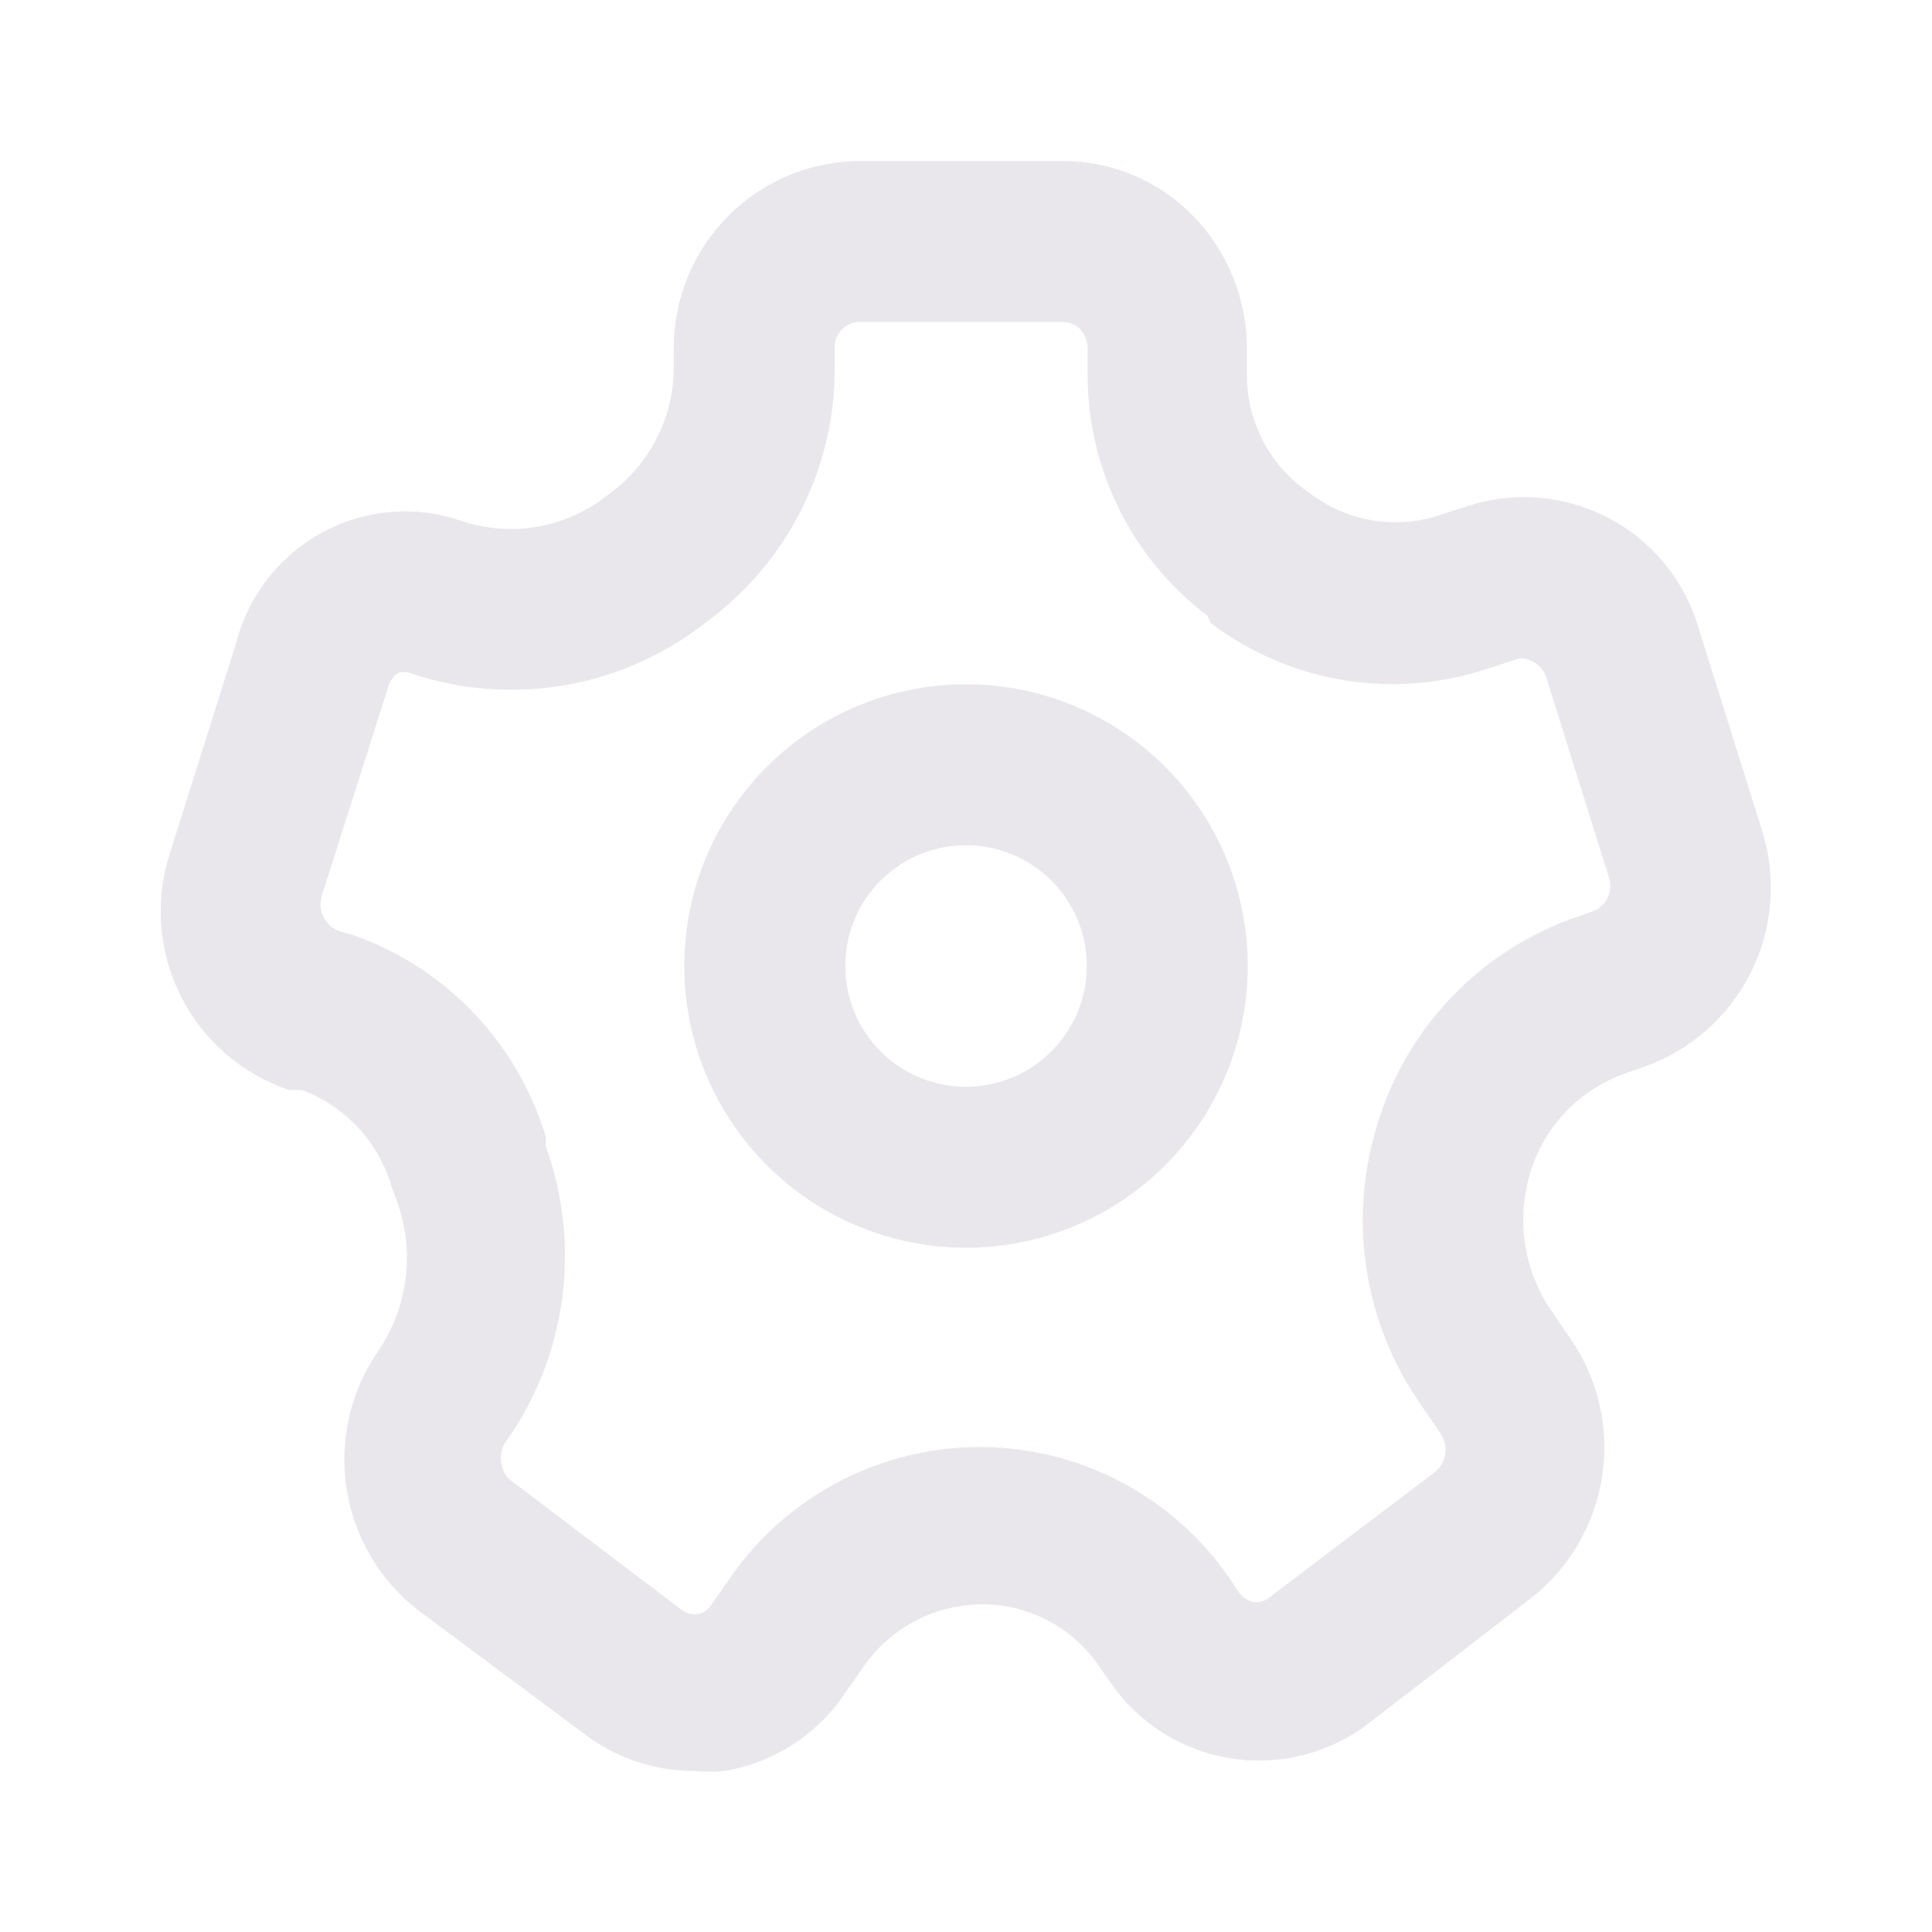 <svg width="51" height="51" viewBox="0 0 51 51" fill="none" xmlns="http://www.w3.org/2000/svg">
<path d="M18.296 46.75C17.259 46.744 16.253 46.401 15.428 45.773L11.029 42.5C10.014 41.709 9.34 40.559 9.147 39.286C8.953 38.013 9.254 36.715 9.988 35.657C10.376 35.084 10.623 34.427 10.707 33.74C10.793 33.053 10.713 32.355 10.476 31.705L10.349 31.365C10.184 30.776 9.882 30.235 9.469 29.784C9.055 29.334 8.541 28.987 7.969 28.773H7.629C6.388 28.355 5.361 27.465 4.772 26.295C4.183 25.125 4.08 23.771 4.484 22.525L6.226 17C6.387 16.36 6.682 15.761 7.093 15.245C7.503 14.728 8.019 14.305 8.606 14.004C9.153 13.722 9.752 13.554 10.365 13.51C10.979 13.466 11.595 13.548 12.176 13.749C12.809 13.962 13.485 14.017 14.144 13.91C14.803 13.802 15.426 13.535 15.959 13.133L16.235 12.92C16.717 12.535 17.107 12.047 17.375 11.492C17.644 10.937 17.784 10.328 17.786 9.711V9.201C17.781 7.901 18.289 6.651 19.2 5.724C20.112 4.797 21.352 4.267 22.653 4.25H28.071C28.704 4.252 29.33 4.378 29.913 4.623C30.497 4.867 31.026 5.224 31.471 5.674C32.407 6.625 32.927 7.909 32.916 9.244V9.839C32.906 10.425 33.033 11.005 33.287 11.533C33.542 12.061 33.917 12.521 34.383 12.877L34.616 13.047C35.093 13.405 35.65 13.642 36.238 13.738C36.826 13.835 37.429 13.787 37.995 13.6L38.718 13.366C39.33 13.163 39.977 13.086 40.619 13.138C41.262 13.191 41.888 13.372 42.459 13.671C43.03 13.971 43.535 14.382 43.944 14.881C44.352 15.38 44.656 15.956 44.838 16.575L46.516 21.93C46.905 23.168 46.799 24.508 46.22 25.669C45.642 26.829 44.636 27.721 43.414 28.156L42.989 28.305C42.364 28.51 41.798 28.865 41.343 29.339C40.887 29.813 40.555 30.392 40.375 31.025C40.206 31.613 40.166 32.231 40.258 32.836C40.349 33.441 40.571 34.02 40.906 34.531L41.459 35.339C42.192 36.402 42.49 37.706 42.292 38.982C42.095 40.258 41.416 41.41 40.396 42.203L36.125 45.496C35.609 45.891 35.018 46.176 34.388 46.333C33.757 46.491 33.101 46.517 32.46 46.412C31.819 46.306 31.207 46.071 30.66 45.72C30.114 45.368 29.645 44.909 29.283 44.37L29.028 44.009C28.68 43.486 28.205 43.059 27.647 42.77C27.09 42.48 26.468 42.336 25.84 42.351C25.241 42.367 24.654 42.523 24.126 42.807C23.598 43.091 23.144 43.496 22.801 43.987L22.313 44.689C21.95 45.232 21.48 45.695 20.932 46.049C20.384 46.404 19.769 46.642 19.125 46.75C18.849 46.777 18.572 46.777 18.296 46.75ZM9.35 24.692C10.55 25.12 11.633 25.824 12.511 26.747C13.39 27.669 14.039 28.785 14.408 30.005V30.26C14.867 31.528 15.017 32.887 14.847 34.224C14.677 35.562 14.191 36.84 13.43 37.953C13.296 38.101 13.221 38.294 13.221 38.494C13.221 38.695 13.296 38.888 13.43 39.036L17.999 42.5C18.058 42.547 18.127 42.58 18.201 42.598C18.275 42.616 18.351 42.618 18.426 42.604C18.5 42.59 18.571 42.56 18.633 42.517C18.695 42.473 18.747 42.417 18.785 42.351L19.274 41.65C20.011 40.585 20.995 39.714 22.143 39.113C23.29 38.512 24.566 38.198 25.861 38.198C27.157 38.198 28.433 38.512 29.58 39.113C30.727 39.714 31.712 40.585 32.449 41.65L32.704 42.032C32.795 42.162 32.932 42.253 33.086 42.288C33.157 42.298 33.23 42.294 33.299 42.276C33.368 42.257 33.434 42.225 33.49 42.181L37.868 38.866C38.021 38.745 38.122 38.569 38.149 38.375C38.177 38.182 38.129 37.985 38.016 37.825L37.464 37.017C36.744 35.968 36.269 34.77 36.074 33.512C35.879 32.254 35.969 30.968 36.338 29.75C36.711 28.469 37.387 27.297 38.307 26.332C39.228 25.367 40.367 24.637 41.629 24.204L42.054 24.055C42.231 23.984 42.373 23.846 42.449 23.671C42.524 23.496 42.527 23.298 42.458 23.12L40.8 17.829C40.76 17.736 40.702 17.653 40.629 17.583C40.556 17.514 40.47 17.46 40.375 17.425C40.312 17.393 40.243 17.377 40.173 17.377C40.103 17.377 40.034 17.393 39.971 17.425L39.249 17.659C38.027 18.062 36.725 18.163 35.455 17.952C34.185 17.741 32.986 17.224 31.96 16.448L31.875 16.256C30.89 15.511 30.092 14.547 29.543 13.441C28.994 12.335 28.708 11.116 28.709 9.881V9.223C28.713 9.018 28.637 8.819 28.496 8.67C28.374 8.56 28.215 8.499 28.05 8.5H22.653C22.566 8.505 22.481 8.528 22.404 8.566C22.326 8.604 22.256 8.657 22.199 8.723C22.142 8.788 22.098 8.864 22.07 8.946C22.042 9.028 22.031 9.115 22.036 9.201V9.732C22.037 11.001 21.745 12.253 21.185 13.391C20.625 14.53 19.811 15.524 18.806 16.299L18.53 16.511C17.446 17.337 16.175 17.883 14.83 18.102C13.485 18.32 12.106 18.205 10.816 17.765C10.72 17.733 10.615 17.733 10.519 17.765C10.399 17.838 10.309 17.951 10.264 18.084L8.5 23.63C8.439 23.819 8.453 24.024 8.54 24.203C8.628 24.381 8.781 24.519 8.968 24.586L9.35 24.692Z" fill="#E9E7EC"/>
<path d="M25.5 32.938C24.029 32.938 22.591 32.501 21.368 31.684C20.145 30.867 19.192 29.705 18.629 28.346C18.066 26.987 17.918 25.492 18.205 24.049C18.492 22.606 19.201 21.281 20.241 20.241C21.281 19.201 22.606 18.492 24.049 18.205C25.492 17.918 26.987 18.066 28.346 18.629C29.705 19.192 30.867 20.145 31.684 21.368C32.501 22.591 32.938 24.029 32.938 25.5C32.938 27.473 32.154 29.364 30.759 30.759C29.364 32.154 27.473 32.938 25.5 32.938V32.938ZM25.5 22.312C24.87 22.312 24.253 22.499 23.729 22.85C23.205 23.2 22.796 23.698 22.555 24.28C22.314 24.863 22.251 25.503 22.374 26.122C22.497 26.74 22.8 27.308 23.246 27.754C23.692 28.2 24.26 28.503 24.878 28.626C25.497 28.749 26.137 28.686 26.72 28.445C27.302 28.204 27.8 27.795 28.15 27.271C28.501 26.747 28.688 26.13 28.688 25.5C28.688 24.655 28.352 23.844 27.754 23.246C27.156 22.648 26.345 22.312 25.5 22.312Z" fill="#E9E7EC"/>
</svg>
